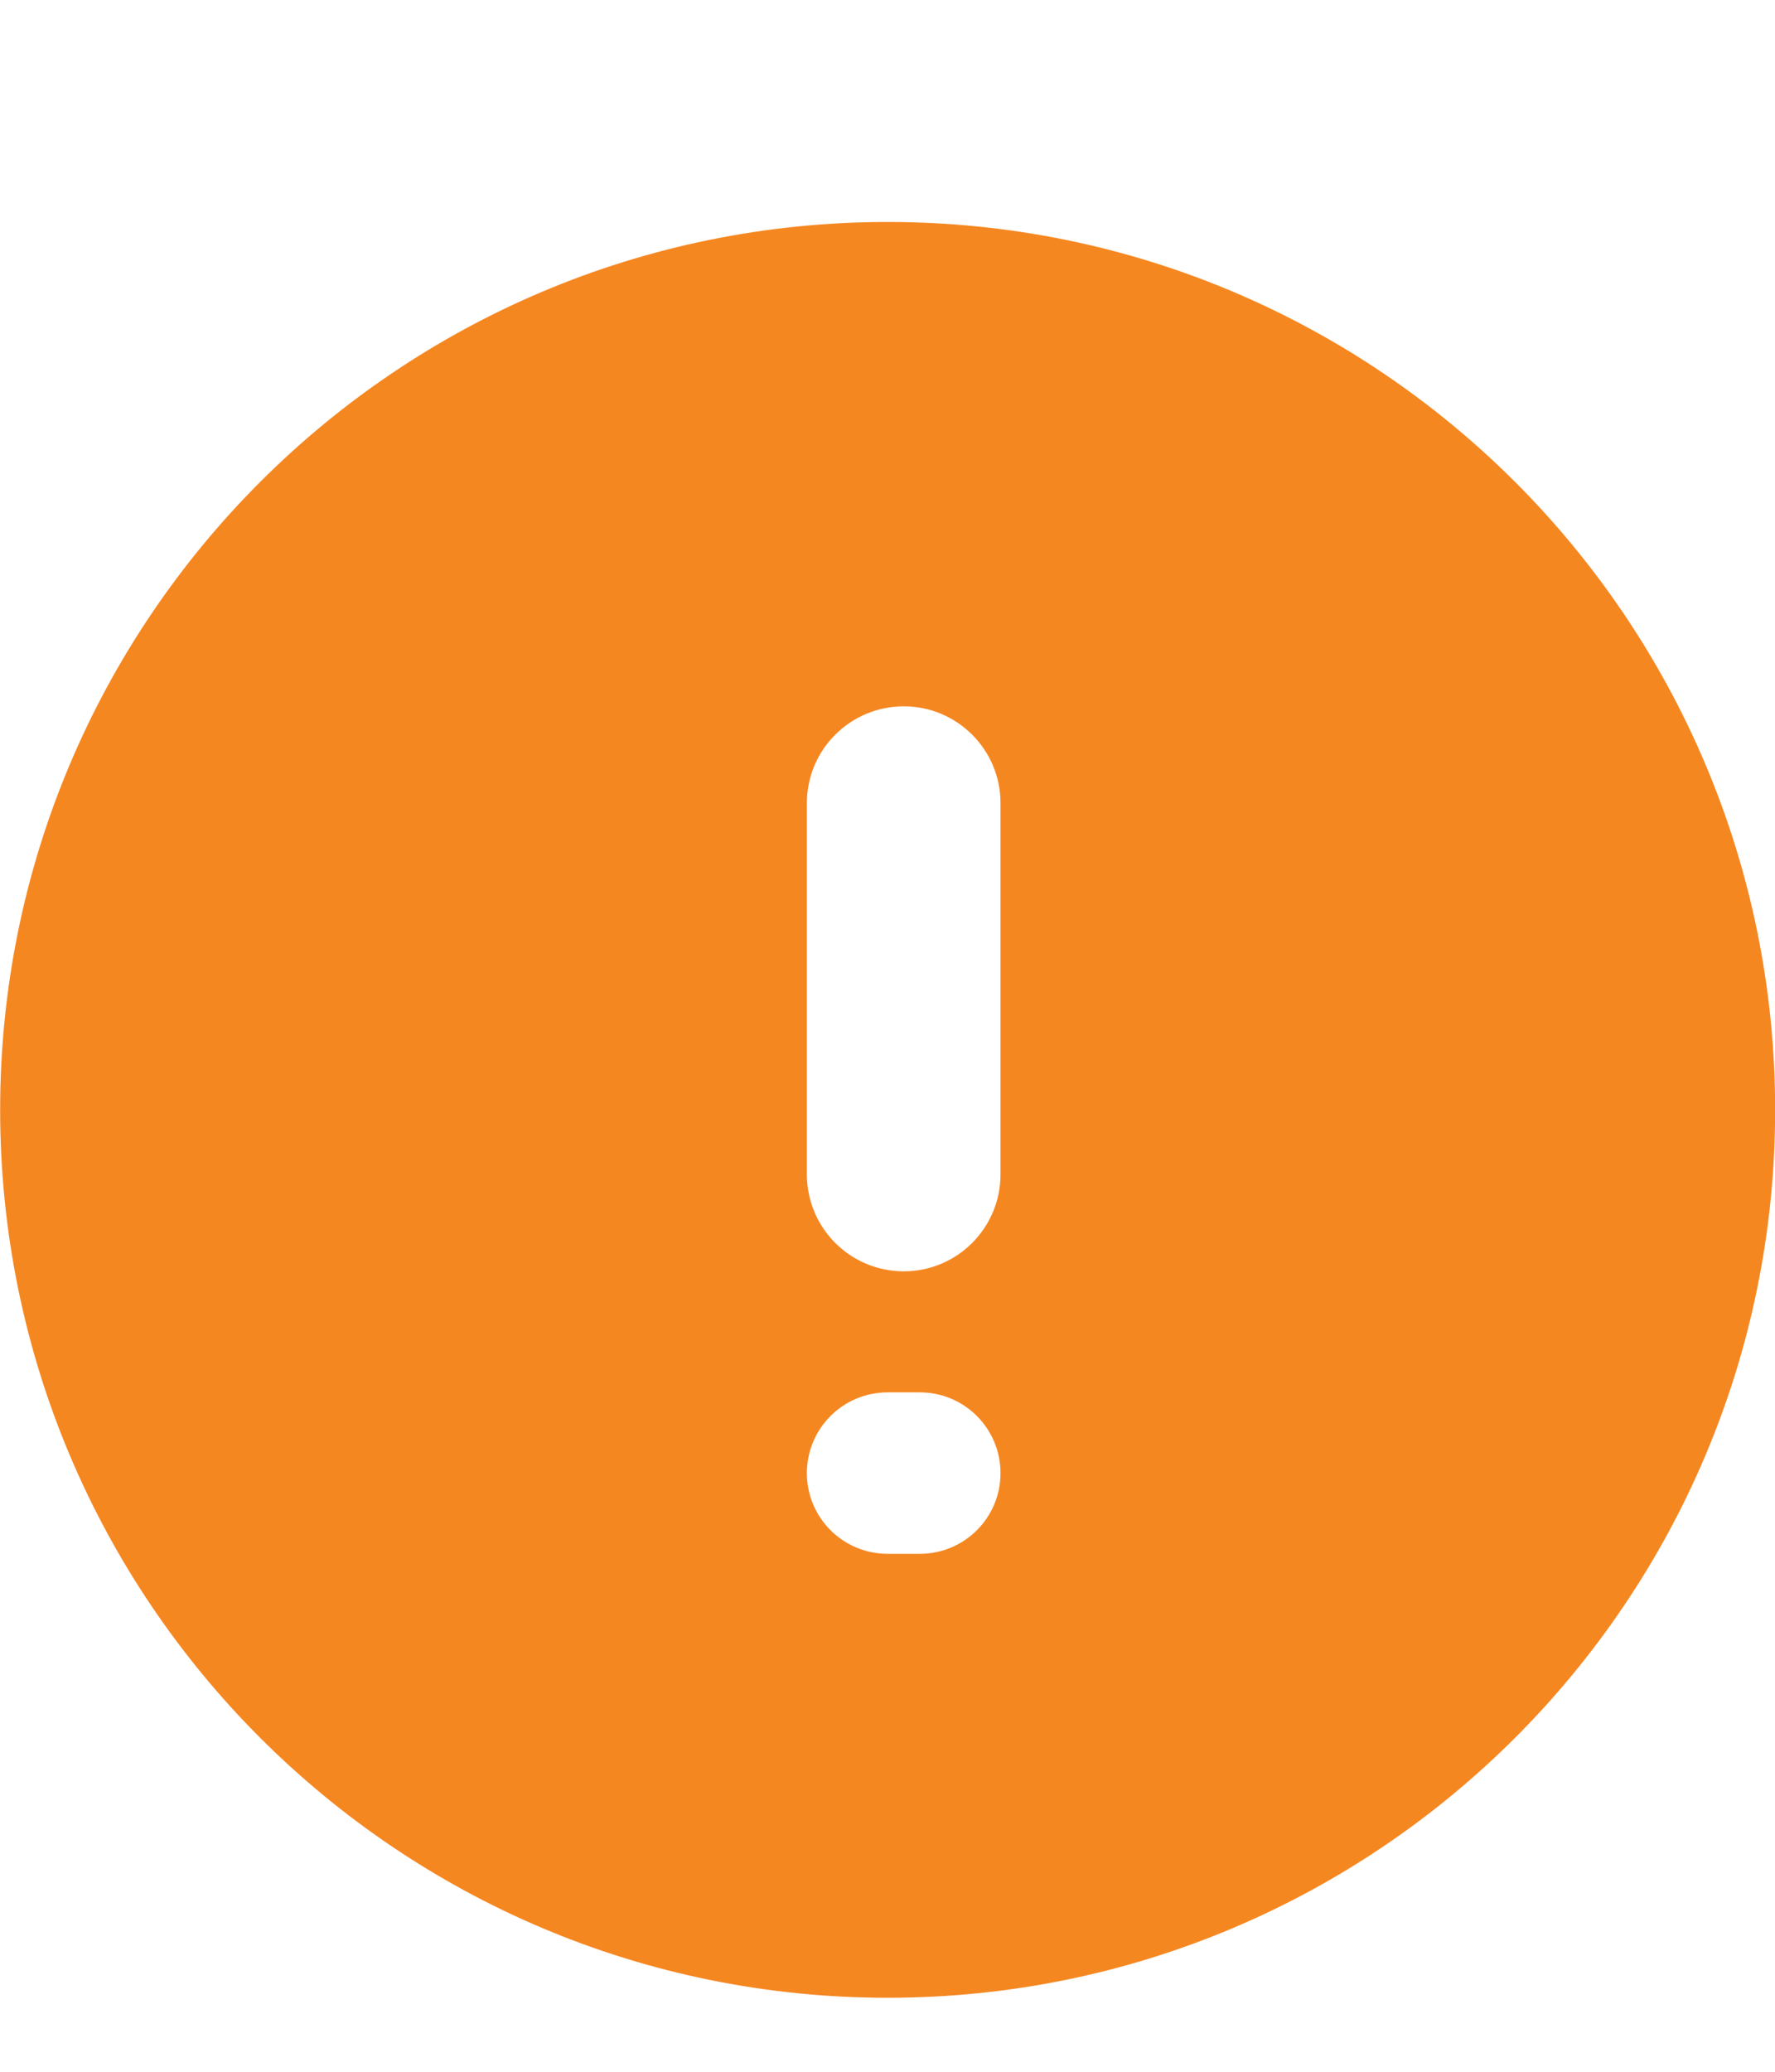<svg width="12" height="14" viewBox="0 0 12 14" fill="none" xmlns="http://www.w3.org/2000/svg">
<path fill-rule="evenodd" clipRule="evenodd" d="M6.001 13.5C9.314 13.5 12.001 10.814 12.001 7.5C12.001 4.186 9.314 1.5 6.001 1.5C2.687 1.5 0.001 4.186 0.001 7.5C0.001 10.814 2.687 13.5 6.001 13.5ZM6.219 10.5C6.52 10.5 6.764 10.256 6.764 9.955C6.764 9.653 6.52 9.409 6.219 9.409H6.001C5.699 9.409 5.455 9.653 5.455 9.955C5.455 10.256 5.699 10.5 6.001 10.5H6.219ZM5.455 7.936C5.455 8.298 5.748 8.591 6.11 8.591C6.471 8.591 6.764 8.298 6.764 7.936V5.427C6.764 5.066 6.471 4.773 6.11 4.773C5.748 4.773 5.455 5.066 5.455 5.427V7.936Z" fill="#F58721"/>
</svg>
